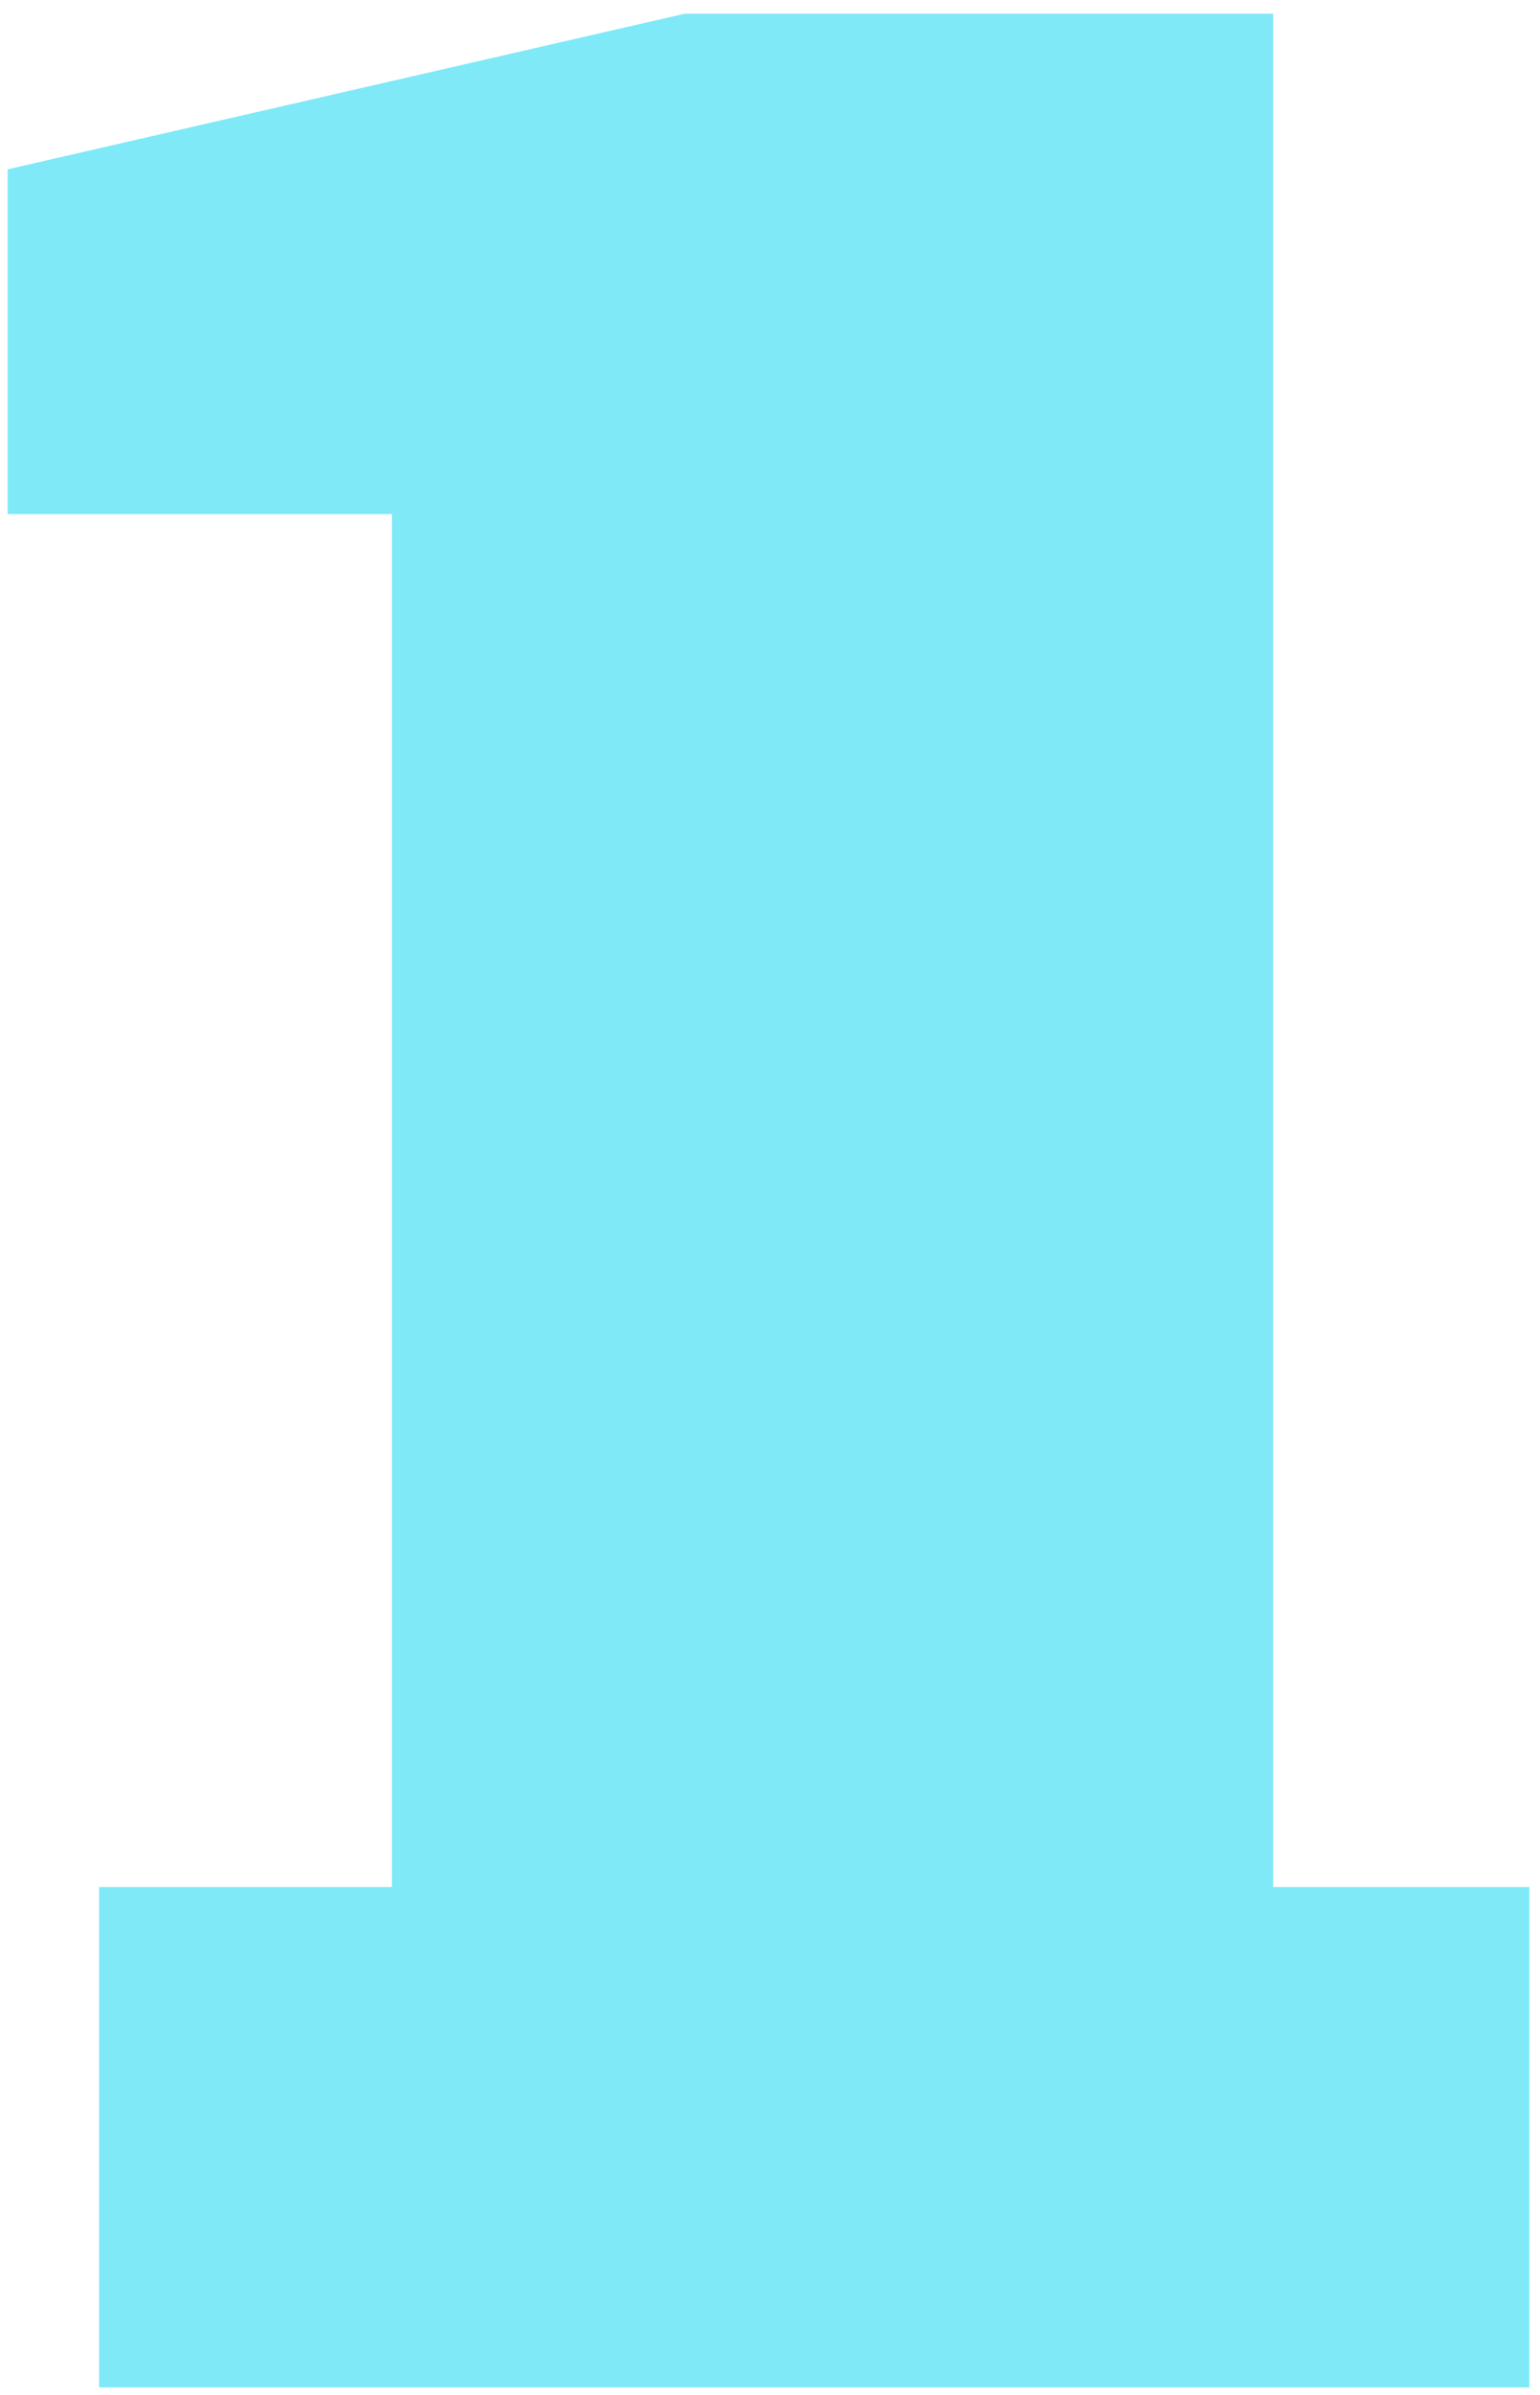 <svg width="101" height="157" viewBox="0 0 101 157" fill="none" xmlns="http://www.w3.org/2000/svg">
<path opacity="0.5" d="M0.501 11.1L44.901 0.9H83.501V123.7H100.301V156.5H6.501V123.7H25.701V33.7H0.501V11.1Z" fill="#00D5F1"/>
</svg>
